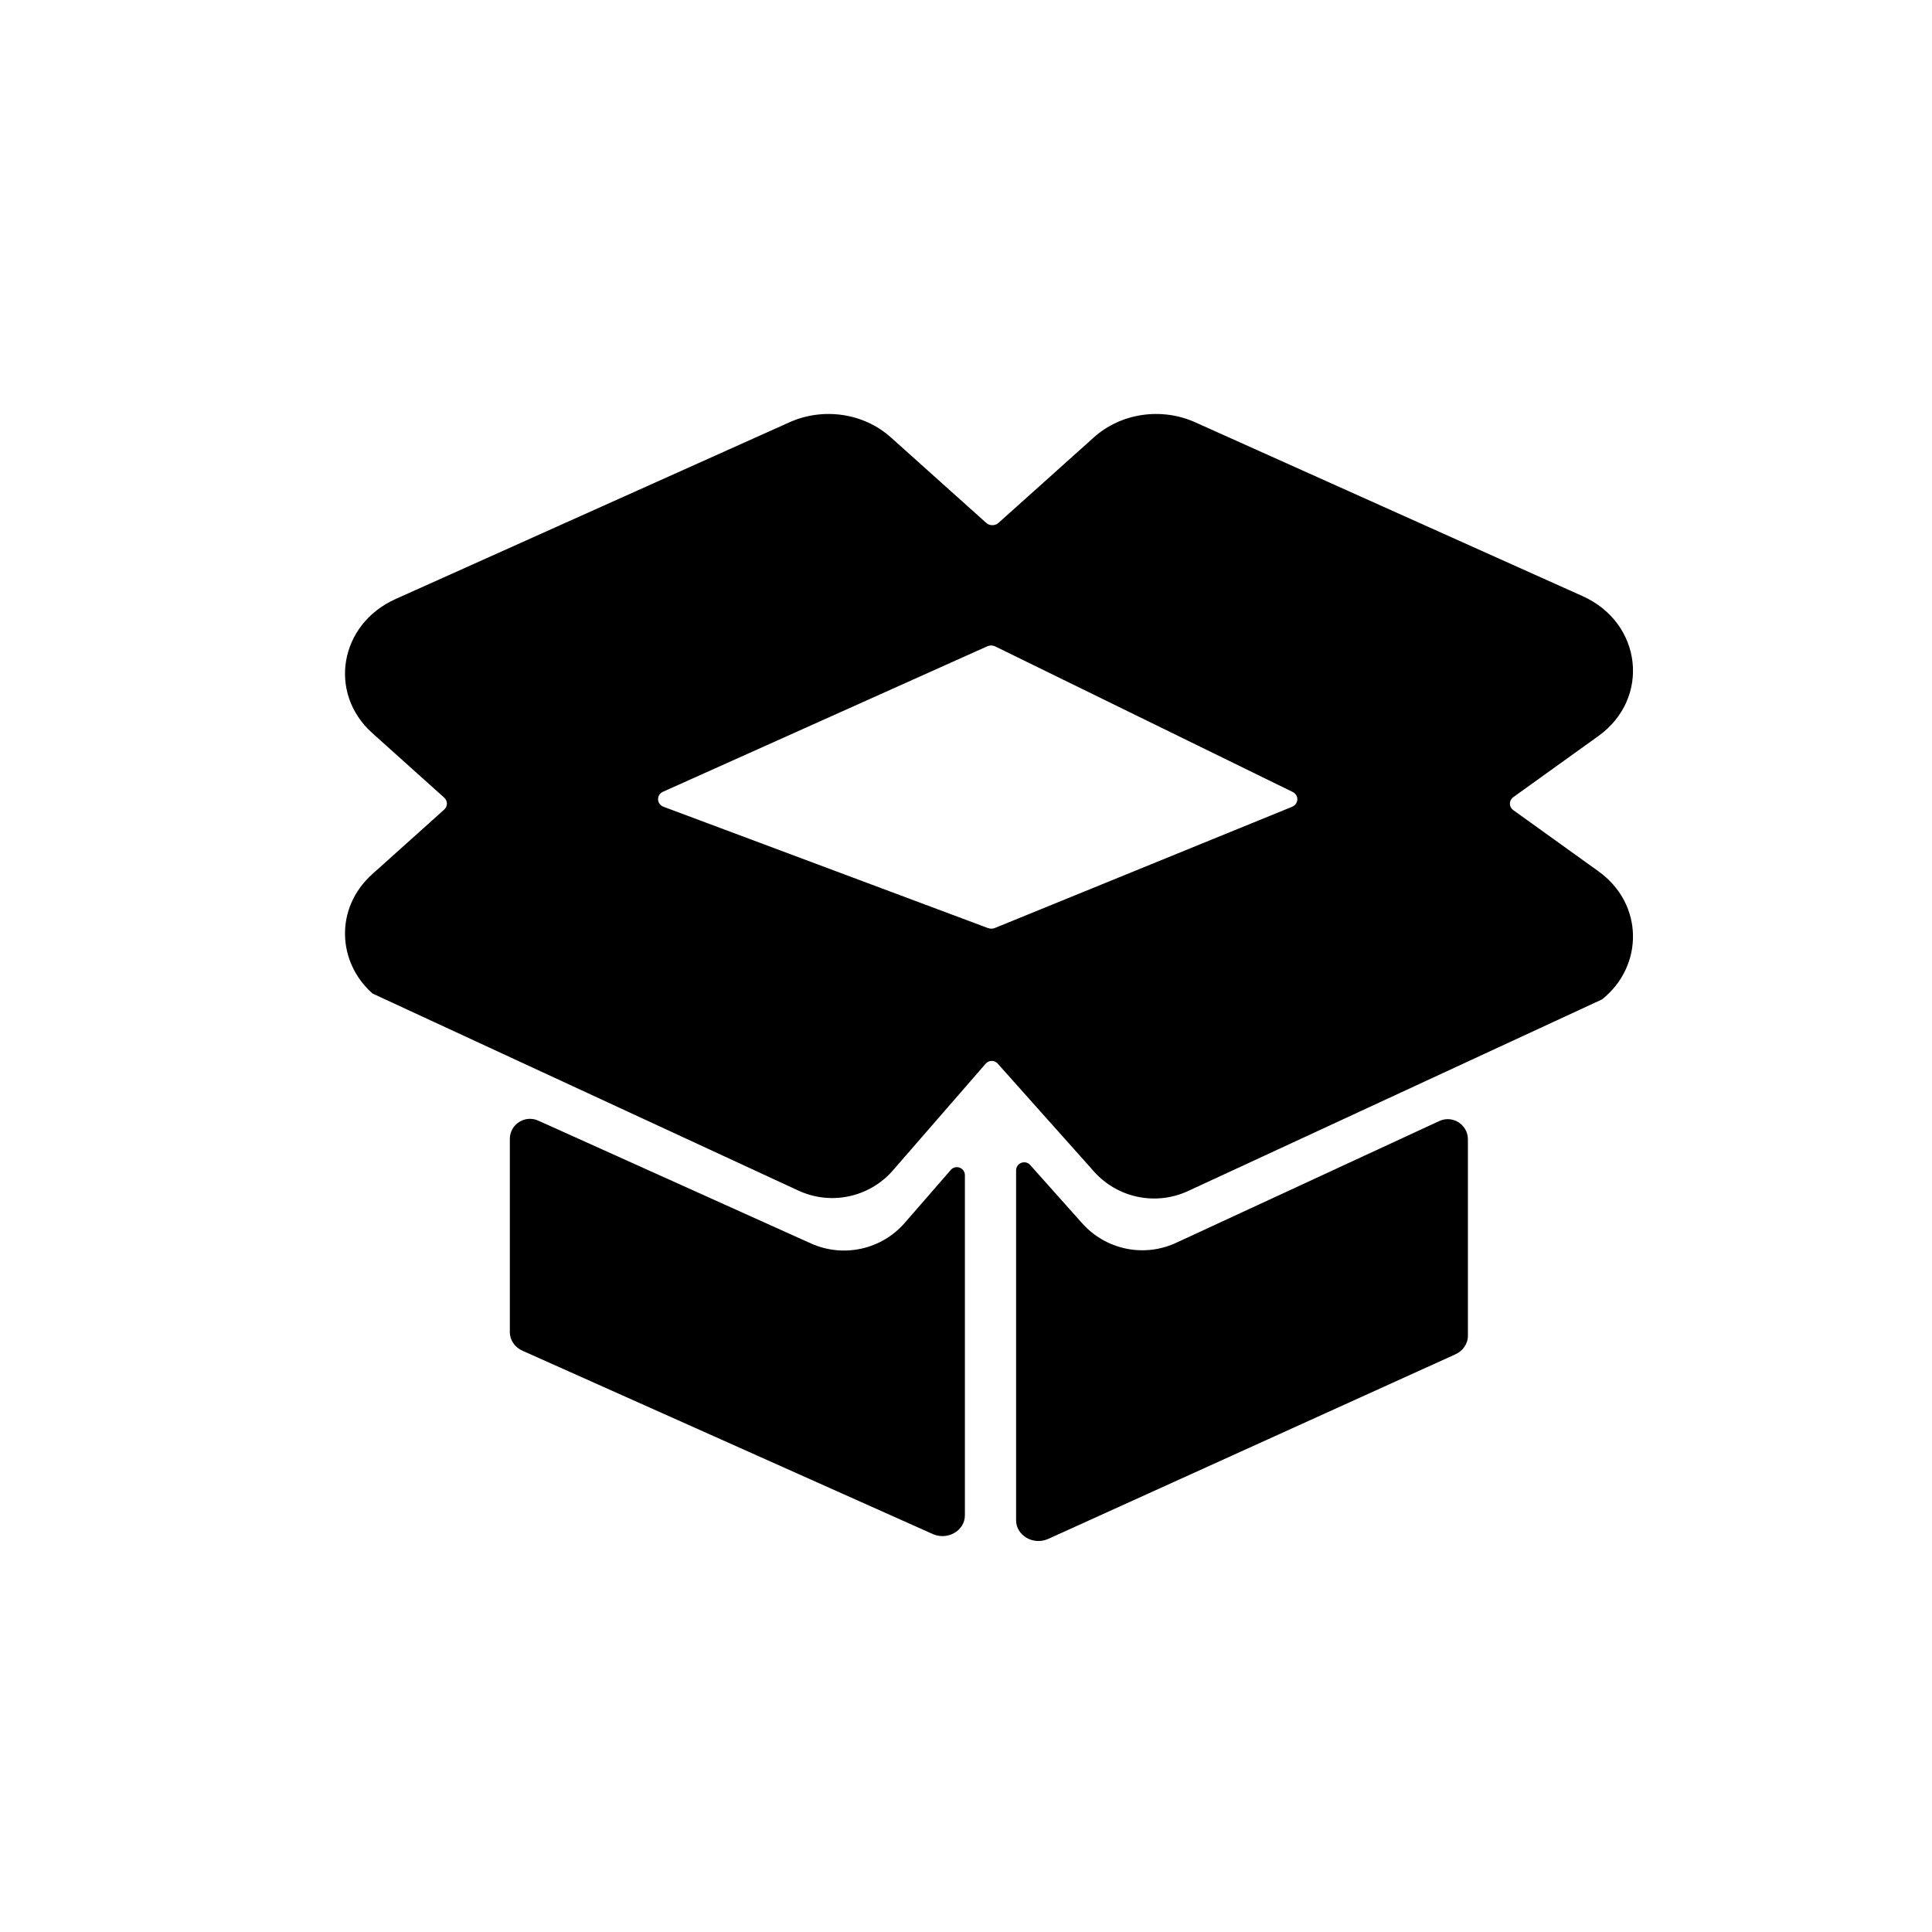 <svg width="28" height="28" viewBox="0 0 28 28" fill="none" xmlns="http://www.w3.org/2000/svg">
<path fill-rule="evenodd" clip-rule="evenodd" d="M12.911 6.339C12.519 5.987 11.933 5.9 11.442 6.12L5.732 8.682C4.921 9.046 4.748 10.044 5.395 10.624L6.438 11.56C6.49 11.608 6.49 11.686 6.438 11.733L5.395 12.669C4.849 13.159 4.887 13.946 5.399 14.399L11.571 17.255C12.042 17.473 12.601 17.354 12.941 16.962L14.285 15.416C14.331 15.363 14.413 15.362 14.46 15.415L15.856 16.98C16.198 17.363 16.751 17.477 17.217 17.262L23.218 14.484C23.818 14.008 23.832 13.105 23.164 12.626L21.933 11.742C21.866 11.694 21.866 11.6 21.933 11.552L23.164 10.668C23.925 10.122 23.801 9.027 22.935 8.639L17.321 6.12C16.831 5.9 16.244 5.987 15.853 6.339L14.472 7.577C14.422 7.623 14.342 7.623 14.292 7.577L12.911 6.339ZM14.419 13.449C14.387 13.462 14.351 13.463 14.318 13.45L9.618 11.693C9.514 11.654 9.509 11.519 9.61 11.474L14.308 9.367C14.345 9.35 14.389 9.351 14.425 9.369L18.733 11.477C18.829 11.524 18.824 11.652 18.725 11.693L14.419 13.449Z" fill="black"/>
<path d="M21.274 16.512C21.274 16.299 21.053 16.157 20.859 16.247L17.045 18.012C16.579 18.228 16.027 18.113 15.685 17.73L14.93 16.884C14.859 16.804 14.726 16.855 14.726 16.962V22.033C14.726 22.251 14.97 22.397 15.185 22.306L21.084 19.632C21.2 19.583 21.274 19.476 21.274 19.359V16.512Z" fill="black"/>
<path d="M13.984 17.032C13.984 16.924 13.85 16.874 13.779 16.956L13.113 17.722C12.775 18.111 12.223 18.232 11.753 18.021L7.801 16.241C7.608 16.154 7.389 16.295 7.389 16.506V19.306C7.389 19.423 7.462 19.529 7.577 19.578L13.522 22.234C13.737 22.327 13.984 22.181 13.984 21.962V17.032Z" fill="black"/>
</svg>
